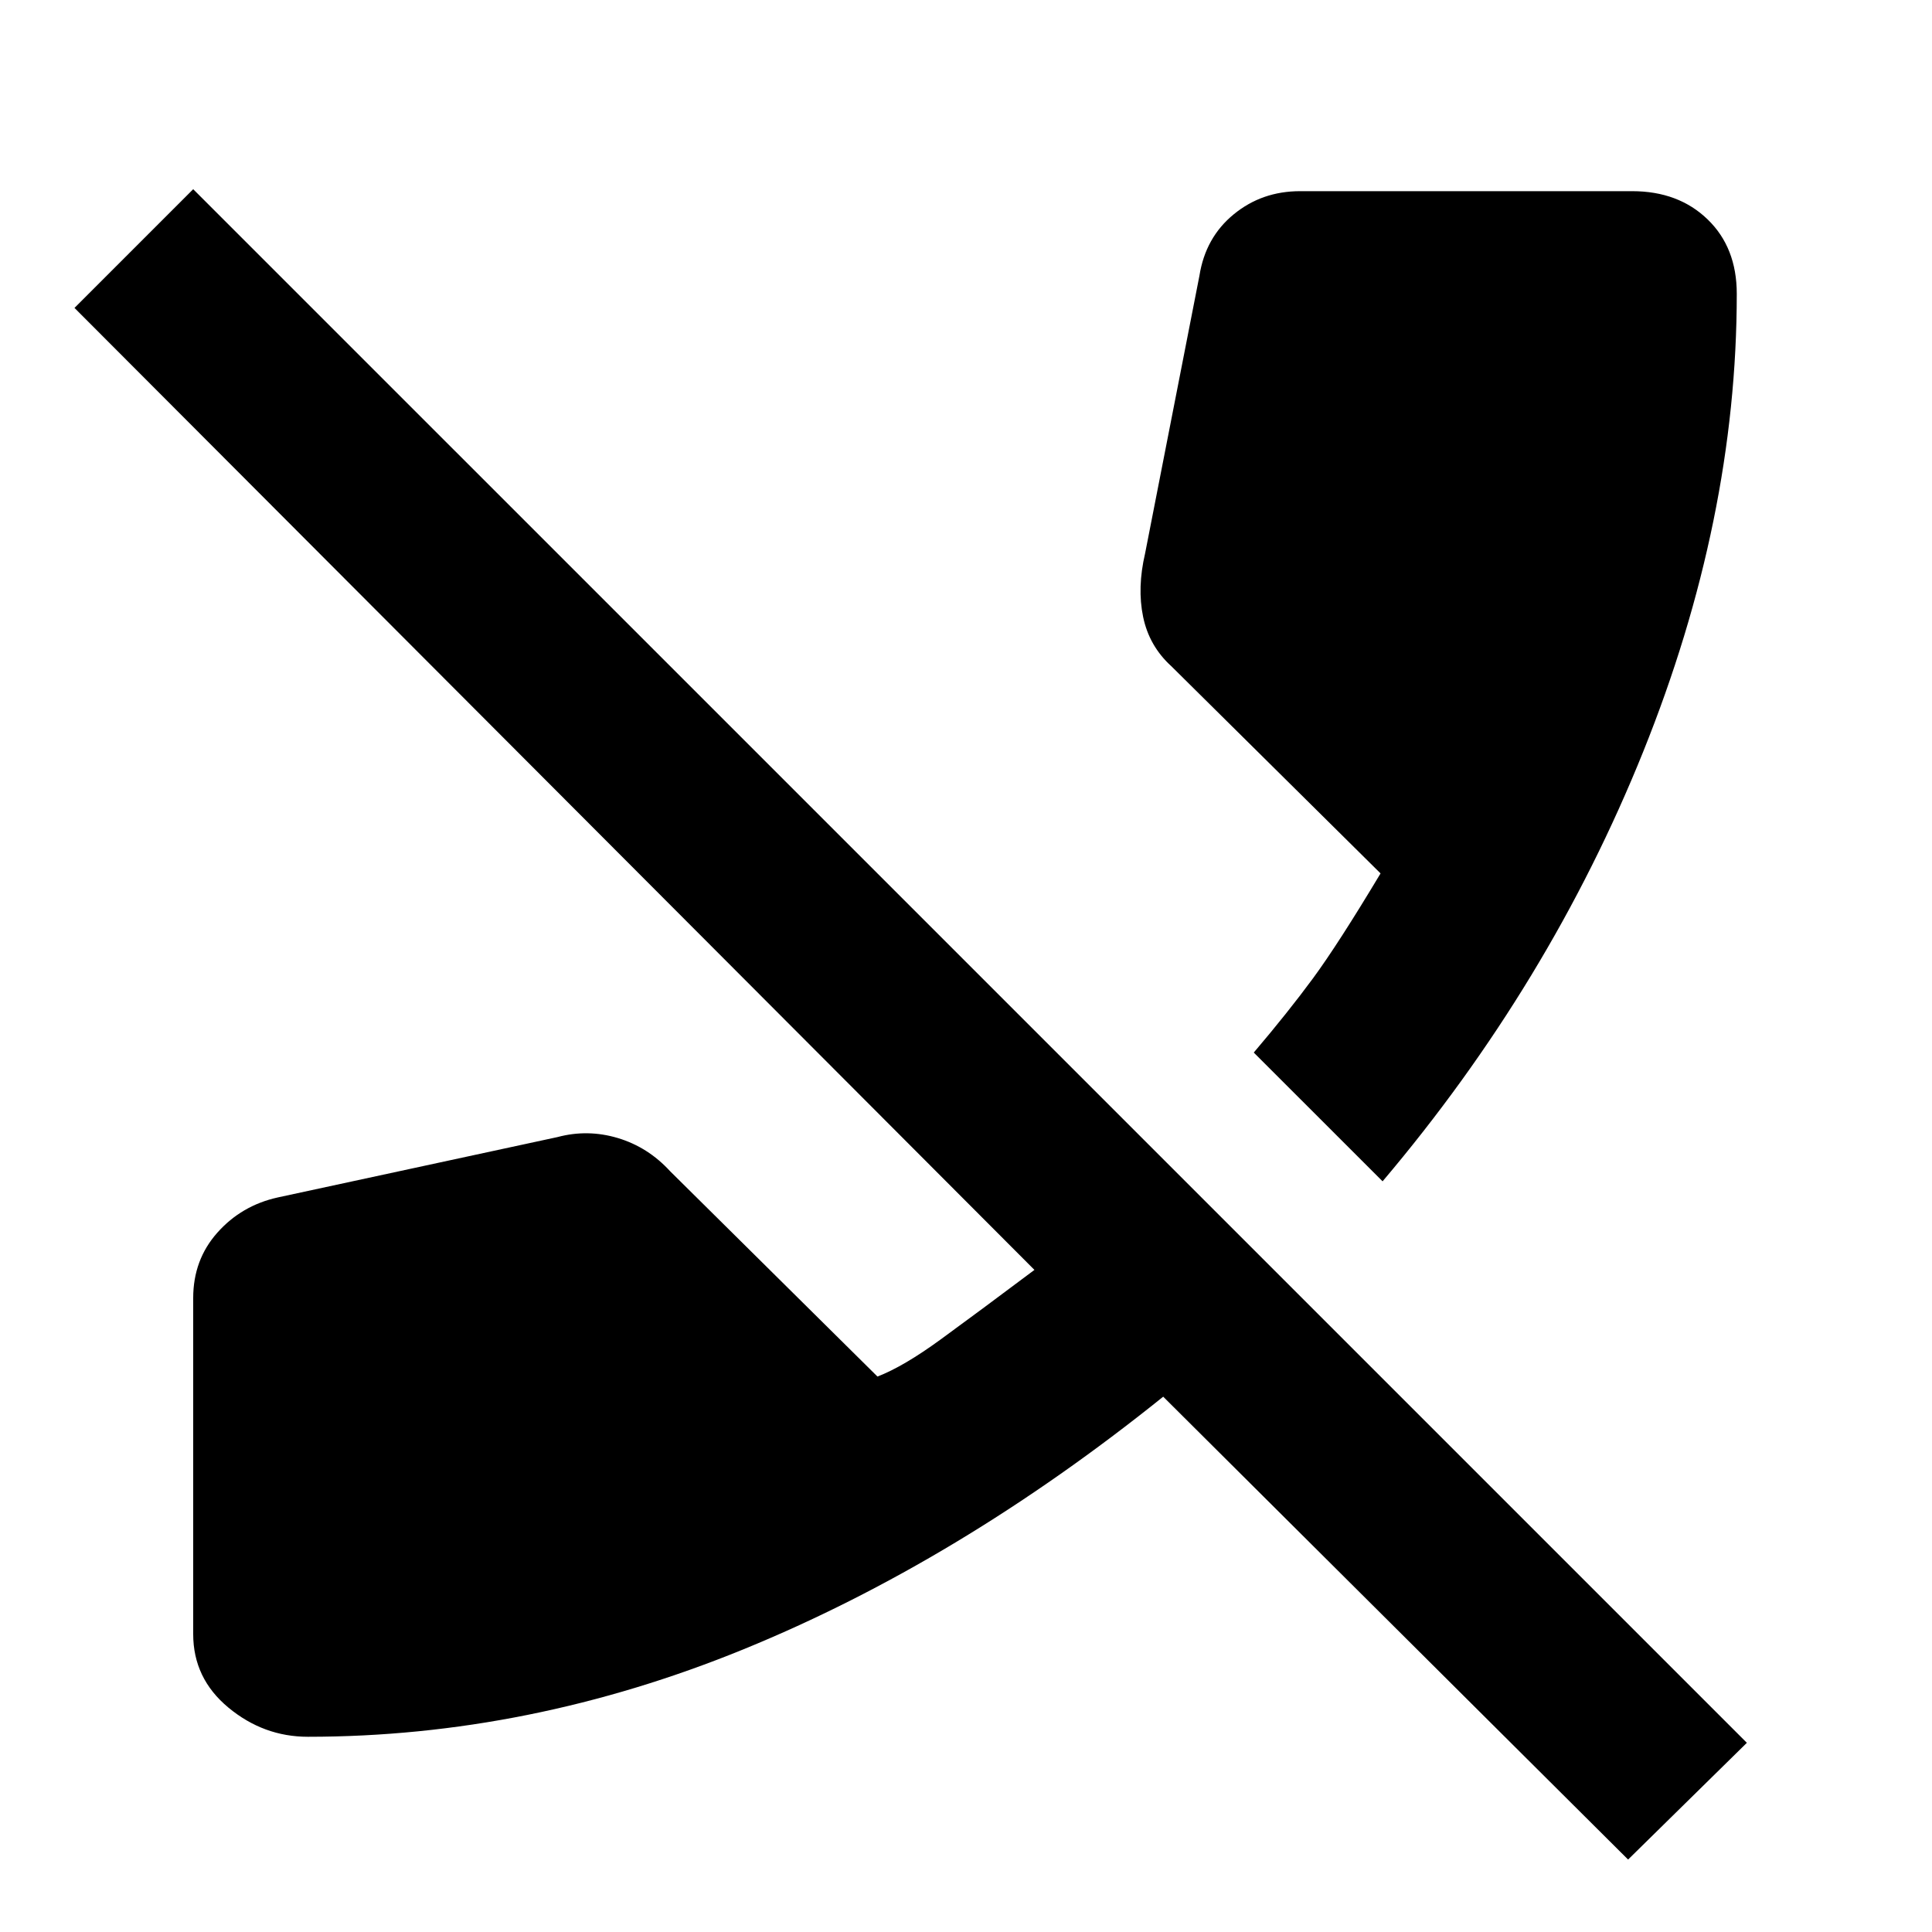 <svg xmlns="http://www.w3.org/2000/svg" height="40" width="40"><path d="m28.625 24.458-2.667-2.666q.709-.834 1.23-1.542.52-.708 1.395-2.167l-4.333-4.291q-.458-.417-.583-1.021-.125-.604.041-1.313l1.125-5.75q.125-.791.709-1.27.583-.48 1.375-.48h6.875q.958 0 1.562.584.604.583.604 1.541 0 4.667-1.937 9.479-1.938 4.813-5.396 8.896Zm-22.25 11.5q-.917 0-1.646-.604Q4 34.75 4 33.833v-6.958q0-.792.5-1.354.5-.563 1.25-.729l5.792-1.25q.625-.167 1.25.02.625.188 1.083.688l4.292 4.25q.541-.208 1.312-.771.771-.562 1.938-1.437L1.542 6.375 4 3.917l32.167 32.166-2.459 2.417-9.625-9.583q-4.25 3.416-8.687 5.229-4.438 1.812-9.021 1.812Z"/></svg>